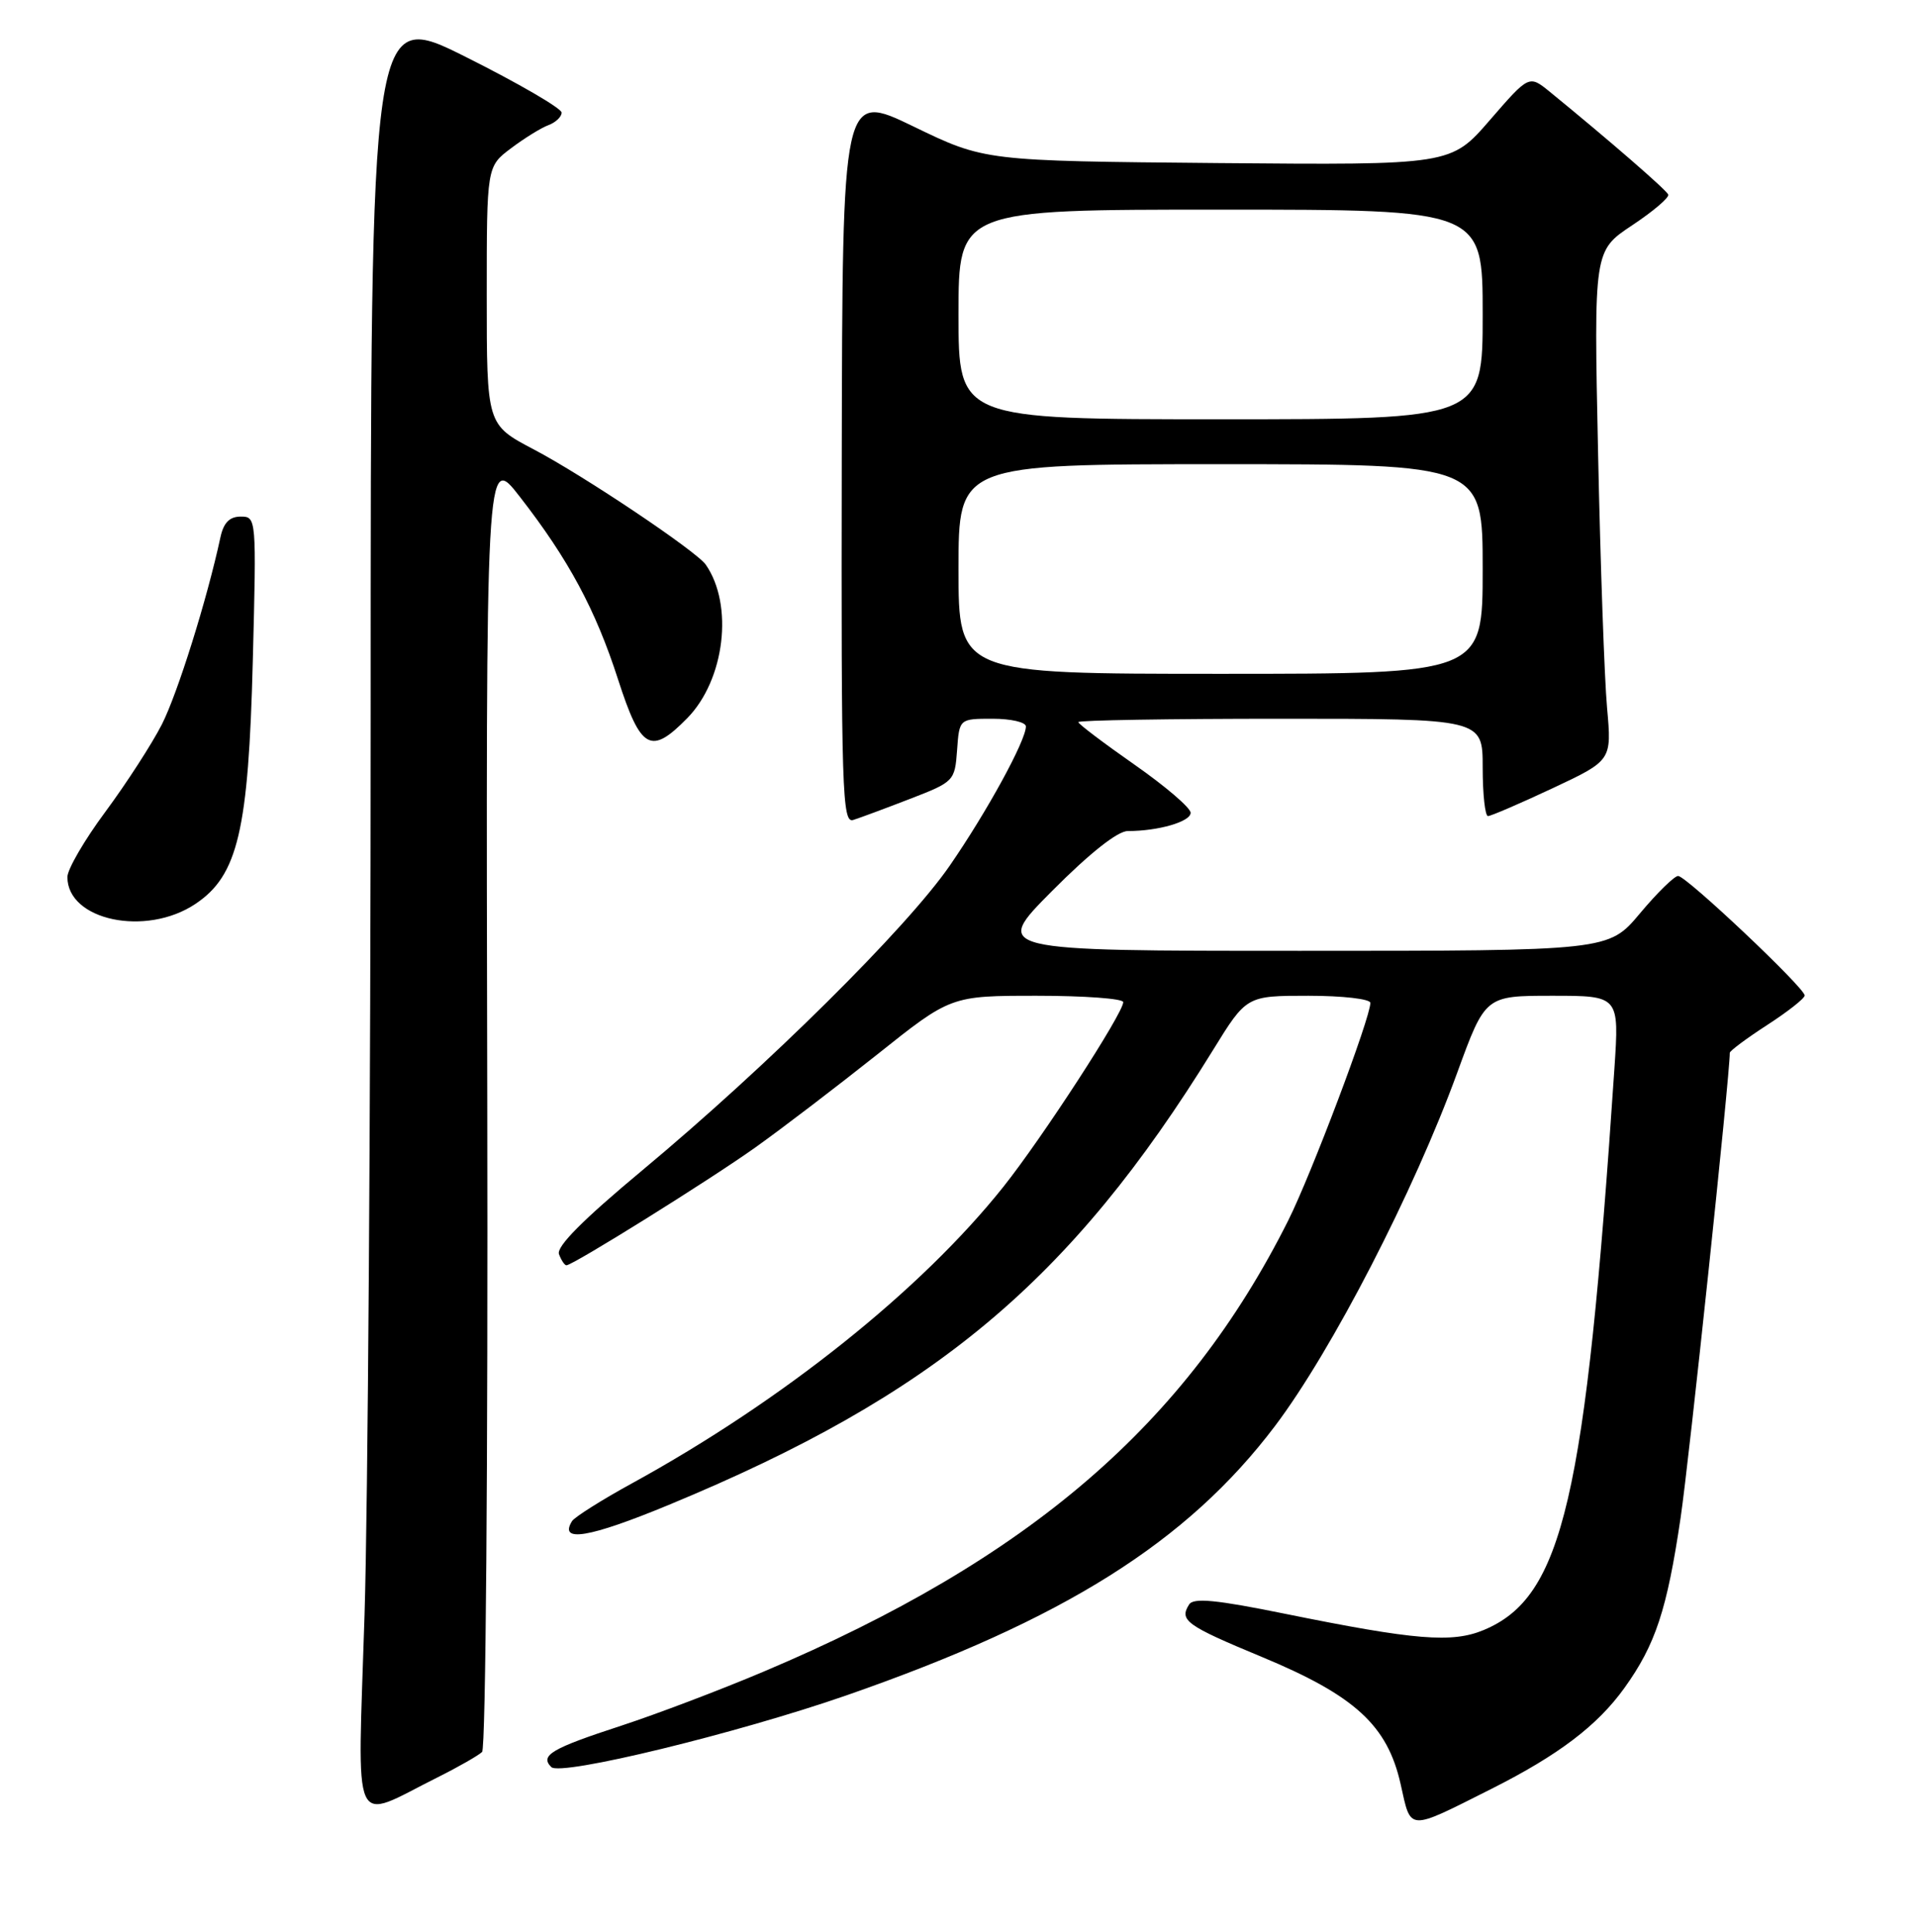 <?xml version="1.0" encoding="UTF-8" standalone="no"?>
<!DOCTYPE svg PUBLIC "-//W3C//DTD SVG 1.1//EN" "http://www.w3.org/Graphics/SVG/1.1/DTD/svg11.dtd" >
<svg xmlns="http://www.w3.org/2000/svg" xmlns:xlink="http://www.w3.org/1999/xlink" version="1.1" viewBox="0 0 256 258">
 <g >
 <path fill="currentColor"
d=" M 199.17 238.93 C 208.12 234.42 213.32 230.48 216.93 225.45 C 221.08 219.67 222.62 214.99 224.43 202.73 C 225.57 195.05 231.00 143.66 231.00 140.62 C 231.00 140.36 233.25 138.68 236.00 136.90 C 238.75 135.12 241.00 133.35 241.00 132.96 C 241.00 131.94 225.19 117.00 224.10 117.00 C 223.60 117.00 221.30 119.25 219.00 122.00 C 214.81 127.00 214.81 127.00 173.68 127.00 C 132.55 127.00 132.55 127.00 140.50 119.00 C 145.52 113.95 149.25 111.00 150.60 111.00 C 154.69 111.00 159.00 109.75 159.00 108.56 C 159.00 107.90 155.62 105.01 151.50 102.13 C 147.38 99.25 144.00 96.69 144.00 96.45 C 144.00 96.20 156.15 96.00 171.00 96.00 C 198.00 96.00 198.00 96.00 198.00 102.50 C 198.00 106.08 198.32 109.00 198.71 109.00 C 199.09 109.00 202.97 107.33 207.32 105.29 C 215.24 101.57 215.24 101.57 214.61 94.54 C 214.26 90.67 213.72 75.35 213.41 60.50 C 212.84 33.50 212.84 33.50 217.95 30.10 C 220.77 28.23 222.94 26.38 222.78 25.99 C 222.53 25.36 214.85 18.70 206.95 12.25 C 204.19 10.01 204.19 10.01 198.97 16.03 C 193.76 22.05 193.76 22.05 162.63 21.78 C 131.50 21.50 131.50 21.50 122.00 16.90 C 112.50 12.30 112.50 12.30 112.41 61.16 C 112.33 105.75 112.47 109.99 113.94 109.52 C 114.83 109.24 118.25 107.97 121.53 106.70 C 127.40 104.43 127.51 104.32 127.81 100.20 C 128.11 96.00 128.11 96.00 132.56 96.00 C 135.00 96.00 137.00 96.46 137.00 97.03 C 137.00 98.91 131.82 108.39 126.84 115.61 C 121.12 123.92 102.44 142.43 85.79 156.30 C 77.84 162.92 74.26 166.52 74.65 167.52 C 74.96 168.34 75.40 169.00 75.64 169.00 C 76.50 169.00 94.72 157.64 100.87 153.26 C 104.37 150.77 111.67 145.19 117.11 140.87 C 126.98 133.00 126.98 133.00 138.49 133.00 C 144.82 133.00 150.00 133.38 150.00 133.85 C 150.00 135.33 139.20 151.97 133.99 158.52 C 123.01 172.31 104.53 187.07 84.42 198.11 C 80.35 200.34 76.73 202.63 76.39 203.17 C 74.59 206.08 78.68 205.40 89.29 201.01 C 124.76 186.33 142.93 171.15 161.99 140.25 C 166.46 133.00 166.46 133.00 174.73 133.00 C 179.32 133.00 183.00 133.43 183.00 133.95 C 183.00 135.97 175.13 156.81 172.04 163.00 C 158.40 190.22 137.44 208.27 102.00 223.26 C 96.22 225.71 87.67 228.95 83.00 230.48 C 73.65 233.53 72.06 234.46 73.62 236.02 C 74.86 237.26 98.40 231.53 113.07 226.43 C 142.06 216.34 158.54 205.98 170.27 190.46 C 177.85 180.42 188.81 159.18 194.61 143.25 C 198.35 133.00 198.35 133.00 207.29 133.00 C 216.24 133.00 216.24 133.00 215.59 142.75 C 211.73 200.30 208.71 213.30 198.15 217.71 C 193.91 219.48 189.03 219.08 171.53 215.53 C 162.43 213.68 159.38 213.38 158.80 214.30 C 157.45 216.42 158.38 217.10 168.49 221.30 C 180.96 226.48 185.29 230.45 187.05 238.33 C 188.46 244.64 187.87 244.61 199.17 238.93 Z  M 58.48 237.37 C 61.24 235.99 63.89 234.47 64.38 234.00 C 64.87 233.52 65.17 195.18 65.07 146.82 C 64.88 60.50 64.88 60.50 69.42 66.35 C 75.94 74.74 79.53 81.42 82.55 90.79 C 85.58 100.16 86.90 100.90 91.79 95.91 C 96.79 90.79 97.99 80.81 94.25 75.42 C 93.00 73.62 77.92 63.51 71.25 60.01 C 65.00 56.72 65.00 56.72 65.00 39.48 C 65.00 22.24 65.00 22.24 68.25 19.80 C 70.04 18.45 72.29 17.06 73.25 16.71 C 74.21 16.35 75.00 15.60 75.00 15.04 C 75.00 14.48 69.26 11.14 62.25 7.63 C 49.50 1.24 49.50 1.24 49.50 95.37 C 49.50 147.14 49.13 201.31 48.68 215.75 C 47.75 245.45 46.74 243.23 58.48 237.37 Z  M 26.10 120.73 C 31.77 116.94 33.18 110.95 33.76 88.25 C 34.25 69.17 34.24 69.00 32.15 69.00 C 30.66 69.00 29.86 69.81 29.44 71.75 C 27.65 80.07 23.71 92.64 21.61 96.77 C 20.28 99.37 16.90 104.60 14.10 108.39 C 11.29 112.17 9.00 116.11 9.00 117.14 C 9.00 122.94 19.50 125.15 26.10 120.73 Z  M 128.00 76.00 C 128.00 62.00 128.00 62.00 163.00 62.00 C 198.00 62.00 198.00 62.00 198.00 76.00 C 198.00 90.00 198.00 90.00 163.00 90.00 C 128.00 90.00 128.00 90.00 128.00 76.00 Z  M 128.00 42.00 C 128.00 28.00 128.00 28.00 163.00 28.00 C 198.00 28.00 198.00 28.00 198.00 42.00 C 198.00 56.00 198.00 56.00 163.00 56.00 C 128.00 56.00 128.00 56.00 128.00 42.00 Z "/>
</g>
</svg>